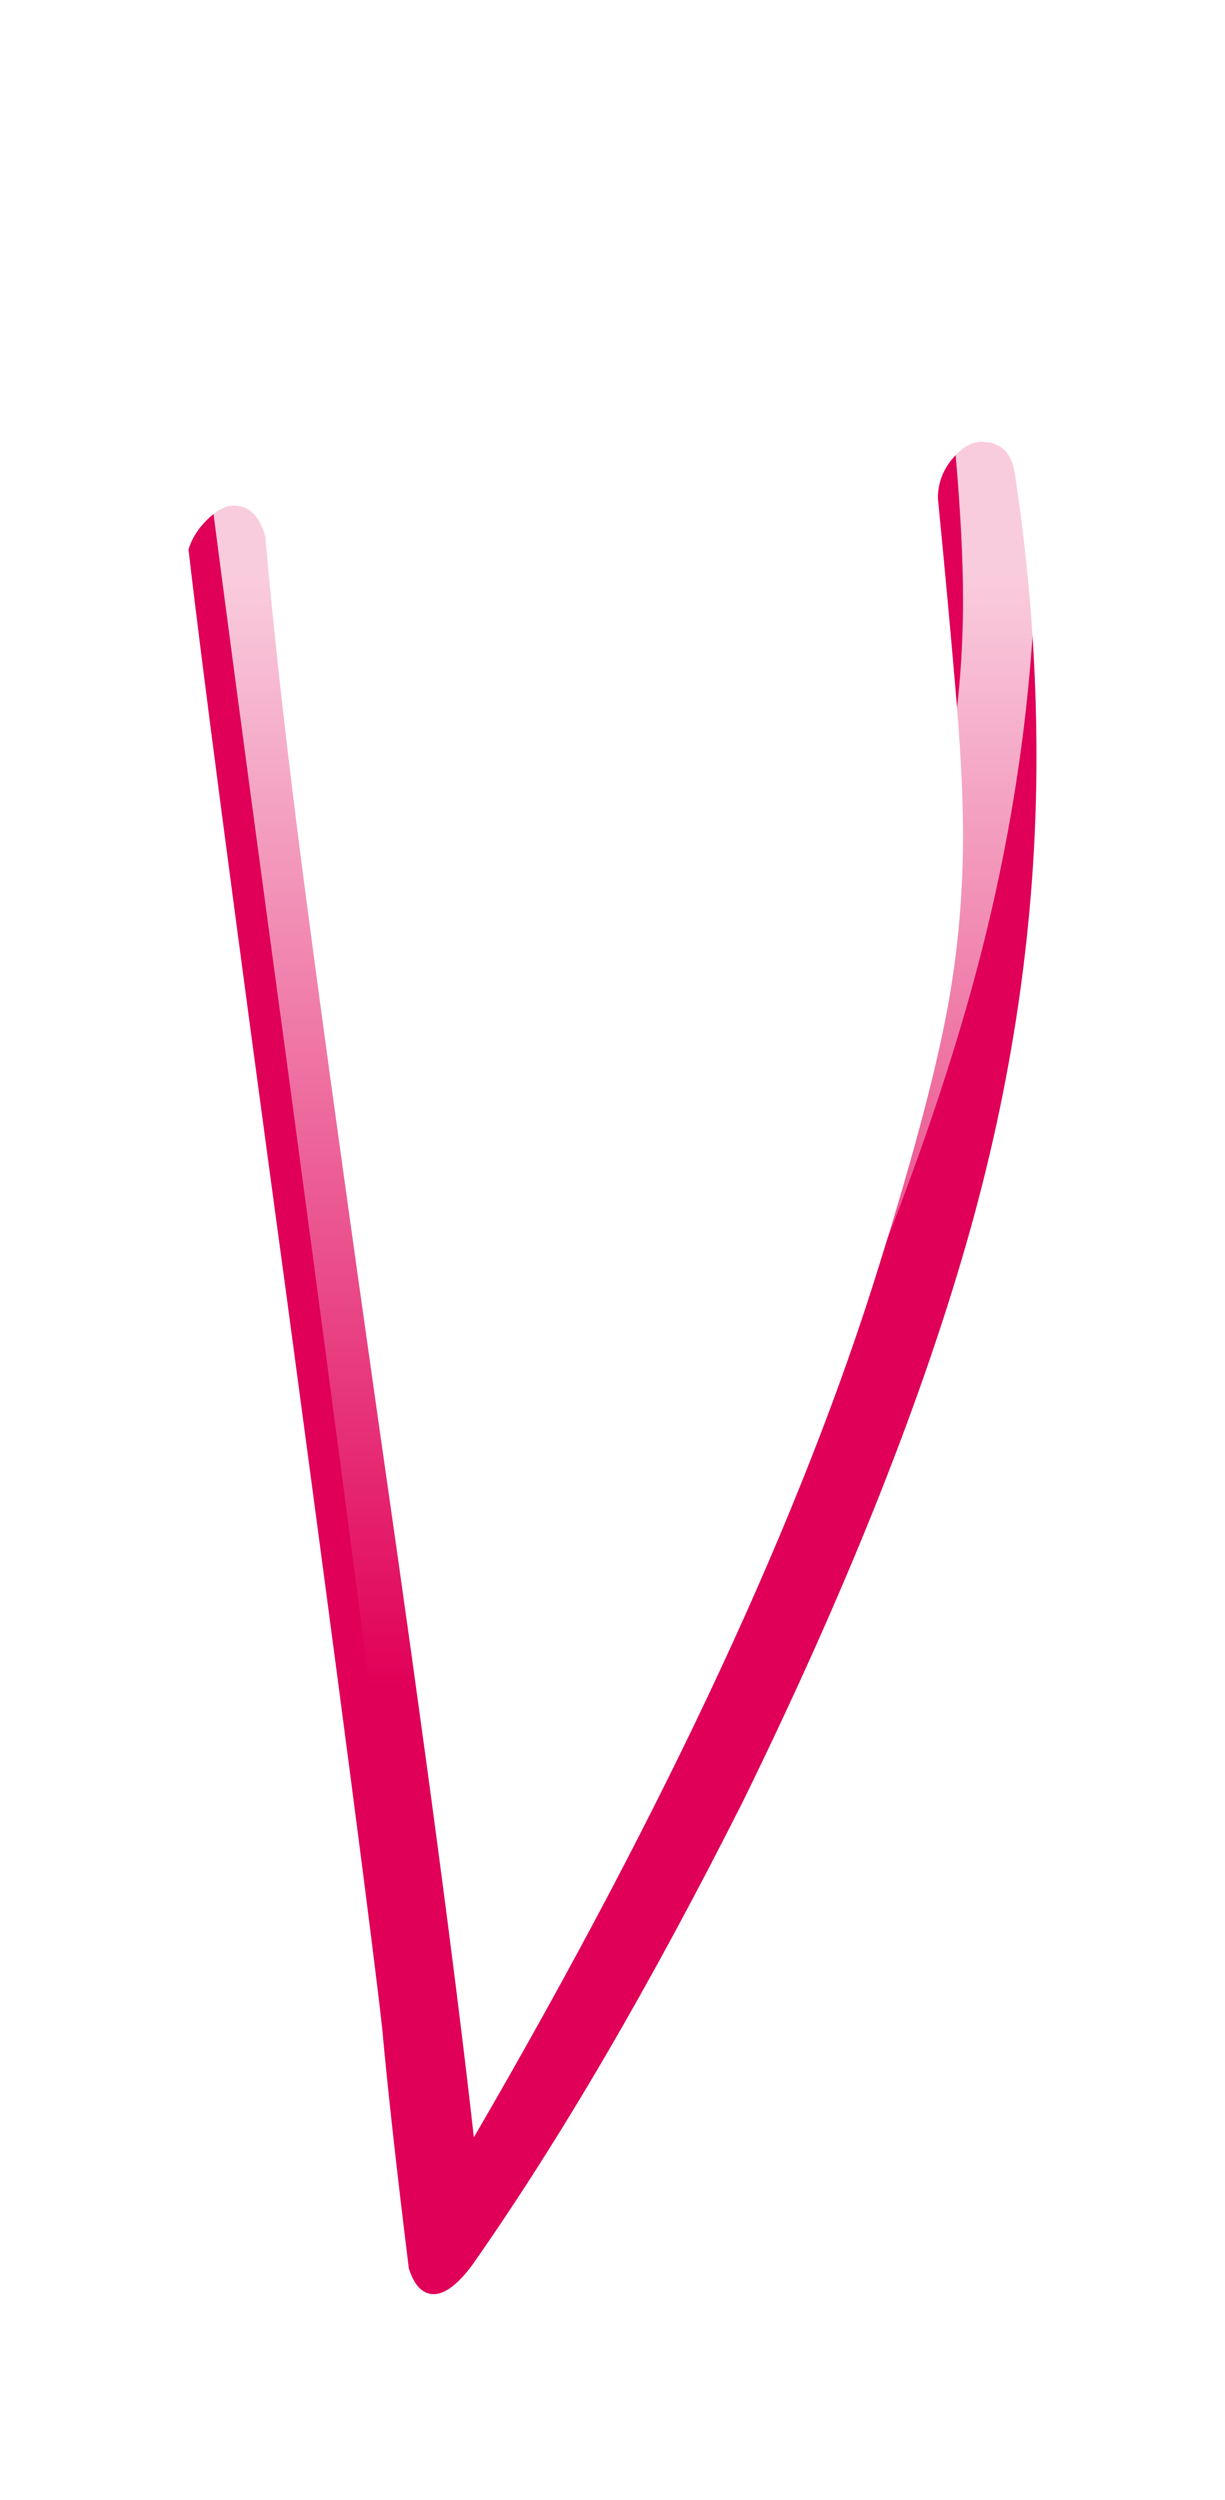 <svg xmlns="http://www.w3.org/2000/svg" width="62.38" height="127.286" version="1.1"><defs><linearGradient id="b" x1="53.421" x2="26.652" y1="-2.128" y2="-57.014" gradientTransform="scale(.707 1.414)" gradientUnits="userSpaceOnUse"><stop offset="0" stop-color="#e10057"/><stop offset=".5" stop-color="#e10057"/><stop offset="1" stop-color="#e10057"/></linearGradient><linearGradient id="d" x1="9.504" x2="9.504" y1="-60.104" y2=".962" gradientTransform="scale(.707 1.414)" gradientUnits="userSpaceOnUse"><stop offset=".2" stop-color="#fff" stop-opacity=".8"/><stop offset=".8" stop-color="#fff" stop-opacity="0"/></linearGradient><filter id="a" width="1.445" height="1.35" x="-.222" y="-.111"><feFlood flood-color="#fff" result="flood"/><feConvolveMatrix divisor="1" in="SourceGraphic" kernelMatrix="0 0 0 0 0 0 0 0 0 0 0 1 1 0 0 0 0 0 0 1 1 0 0 0 0 0 1 0 0 1 0 0 0 0 1 0 0 1 0 0 0 1 0 0 0 0 1 0 0 1 1 0 0 1 1 0 0 0 0 1 1 0 0 0" order="8,8" result="conv"/><feOffset dx="0" dy="4" in="conv" result="offset"/><feComposite in="flood" in2="offset" operator="in" result="comp"/><feGaussianBlur in="offset" result="shadow" stdDeviation="3"/><feColorMatrix in="shadow" result="dark-shadow" type="matrix" values="0.7 0 0 0 0 0 0.7 0 0 0 0 0 0.7 0 0 0 0 0 0.3 0"/><feOffset dx="0" dy="4" in="dark-shadow" result="offset-shadow"/><feOffset dx="0" dy="2" in="conv" result="offset-2"/><feComposite in="offset" in2="offset-2" operator="out" result="edge-diff"/><feGaussianBlur in="edge-diff" result="edge-blur" stdDeviation="1"/><feColorMatrix in="edge-blur" result="edge-shadow" type="matrix" values="0 0 0 0 0 0 0 0 0 0 0 0 0 0 0 0 0 0 0.5 0"/><feComposite in="edge-shadow" in2="offset" operator="in" result="edge-shadow-in"/><feOffset dx="0" dy="1" in="edge-shadow-in" result="edge-shadow-final"/><feMerge result="out"><feMergeNode in="offset-shadow"/><feMergeNode in="comp"/><feMergeNode in="edge-shadow-final"/><feMergeNode in="SourceGraphic"/></feMerge></filter><filter id="c" width="1" height="1" x="0" y="0"><feMorphology operator="erode" radius="2"/></filter></defs><g><g filter="url(#a)" transform="matrix(1 0 0 1.092 -218.81 -25.75)"><path d="M17.94.17Q17-6.8 16.58-11.05q-.68-5.61-4.85-34-4.08-27.46-5.01-34.93.25-.77.97-1.41.73-.64 1.32-.64 1.19 0 1.62 1.45.68 7.14 2.08 16.87t3.78 25.03q3.4 21.59 4.76 32.73 14.79-23.29 20.66-40.72 2.38-6.97 3.31-11.22.94-4.25.94-8.75 0-2.81-.39-6.89-.38-4.08-.89-8.84 0-1.02.72-1.82.73-.81 1.49-.81 1.45 0 1.7 1.44 1.11 6.63 1.11 13.26 0 11.39-3.62 22.83-3.61 11.43-11.34 25.88Q27.88-8.76 21.17 0q-1.11 1.36-1.96 1.36-.85 0-1.27-1.19z" fill="url(#b)" transform="translate(221.69 118.18)"/></g><g filter="url(#c)" transform="matrix(1 0 0 1.092 -218.81 -25.75)"><path d="M17.94.17Q17-6.8 16.58-11.05q-.68-5.61-4.85-34-4.08-27.46-5.01-34.93.25-.77.97-1.41.73-.64 1.32-.64 1.19 0 1.62 1.45.68 7.14 2.08 16.87t3.78 25.03q3.4 21.59 4.76 32.73 14.79-23.29 20.66-40.72 2.38-6.97 3.31-11.22.94-4.25.94-8.75 0-2.81-.39-6.89-.38-4.08-.89-8.84 0-1.02.72-1.82.73-.81 1.49-.81 1.45 0 1.7 1.44 1.11 6.63 1.11 13.26 0 11.39-3.62 22.83-3.61 11.43-11.34 25.88Q27.88-8.76 21.17 0q-1.11 1.36-1.96 1.36-.85 0-1.27-1.19z" fill="url(#d)" transform="translate(221.69 118.18)"/></g></g></svg>
